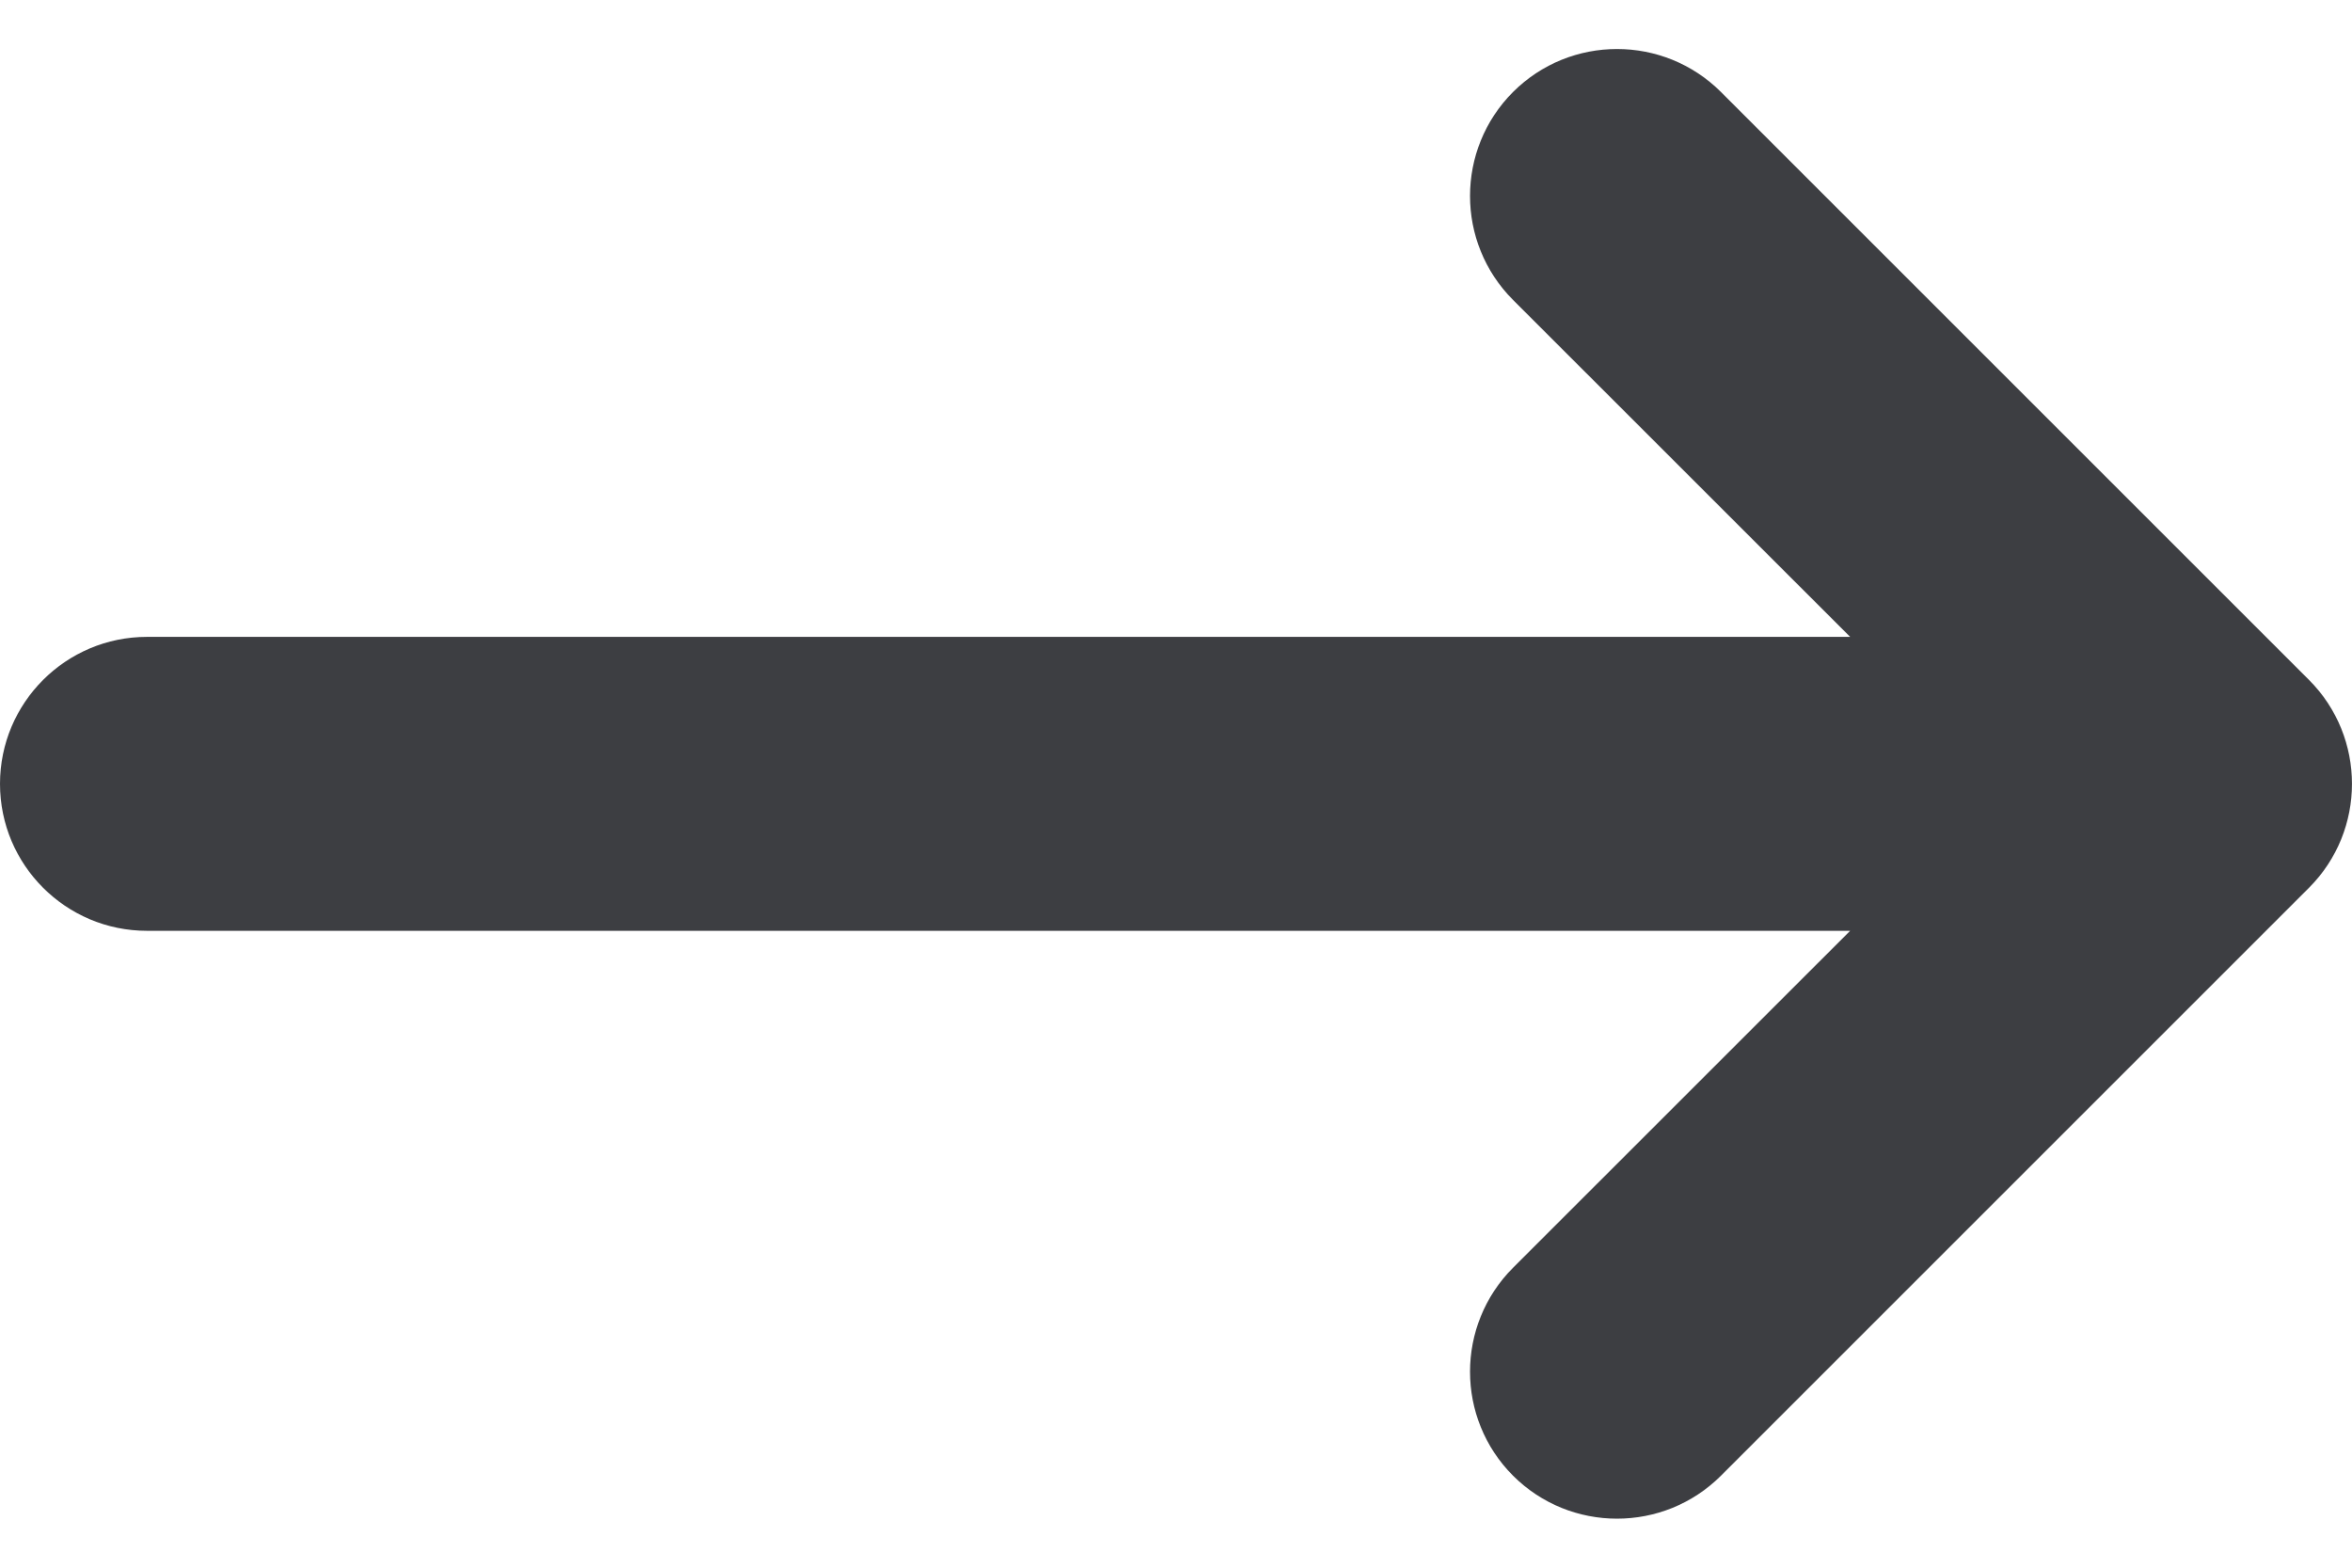 <svg id="meteor-icon-kit__solid-long-arrow-right" viewBox="0 0 24 16" fill="none" xmlns="http://www.w3.org/2000/svg"><path fill-rule="evenodd" clip-rule="evenodd" d="M18.879 9.5H1.5C0.672 9.5 0 8.828 0 8C0 7.172 0.672 6.5 1.5 6.5H18.879L15.439 3.061C14.854 2.475 14.854 1.525 15.439 0.939C16.025 0.354 16.975 0.354 17.561 0.939L23.561 6.939C24.146 7.525 24.146 8.475 23.561 9.061L17.561 15.061C16.975 15.646 16.025 15.646 15.439 15.061C14.854 14.475 14.854 13.525 15.439 12.939L18.879 9.5z" fill="#3D3E42"/></svg>